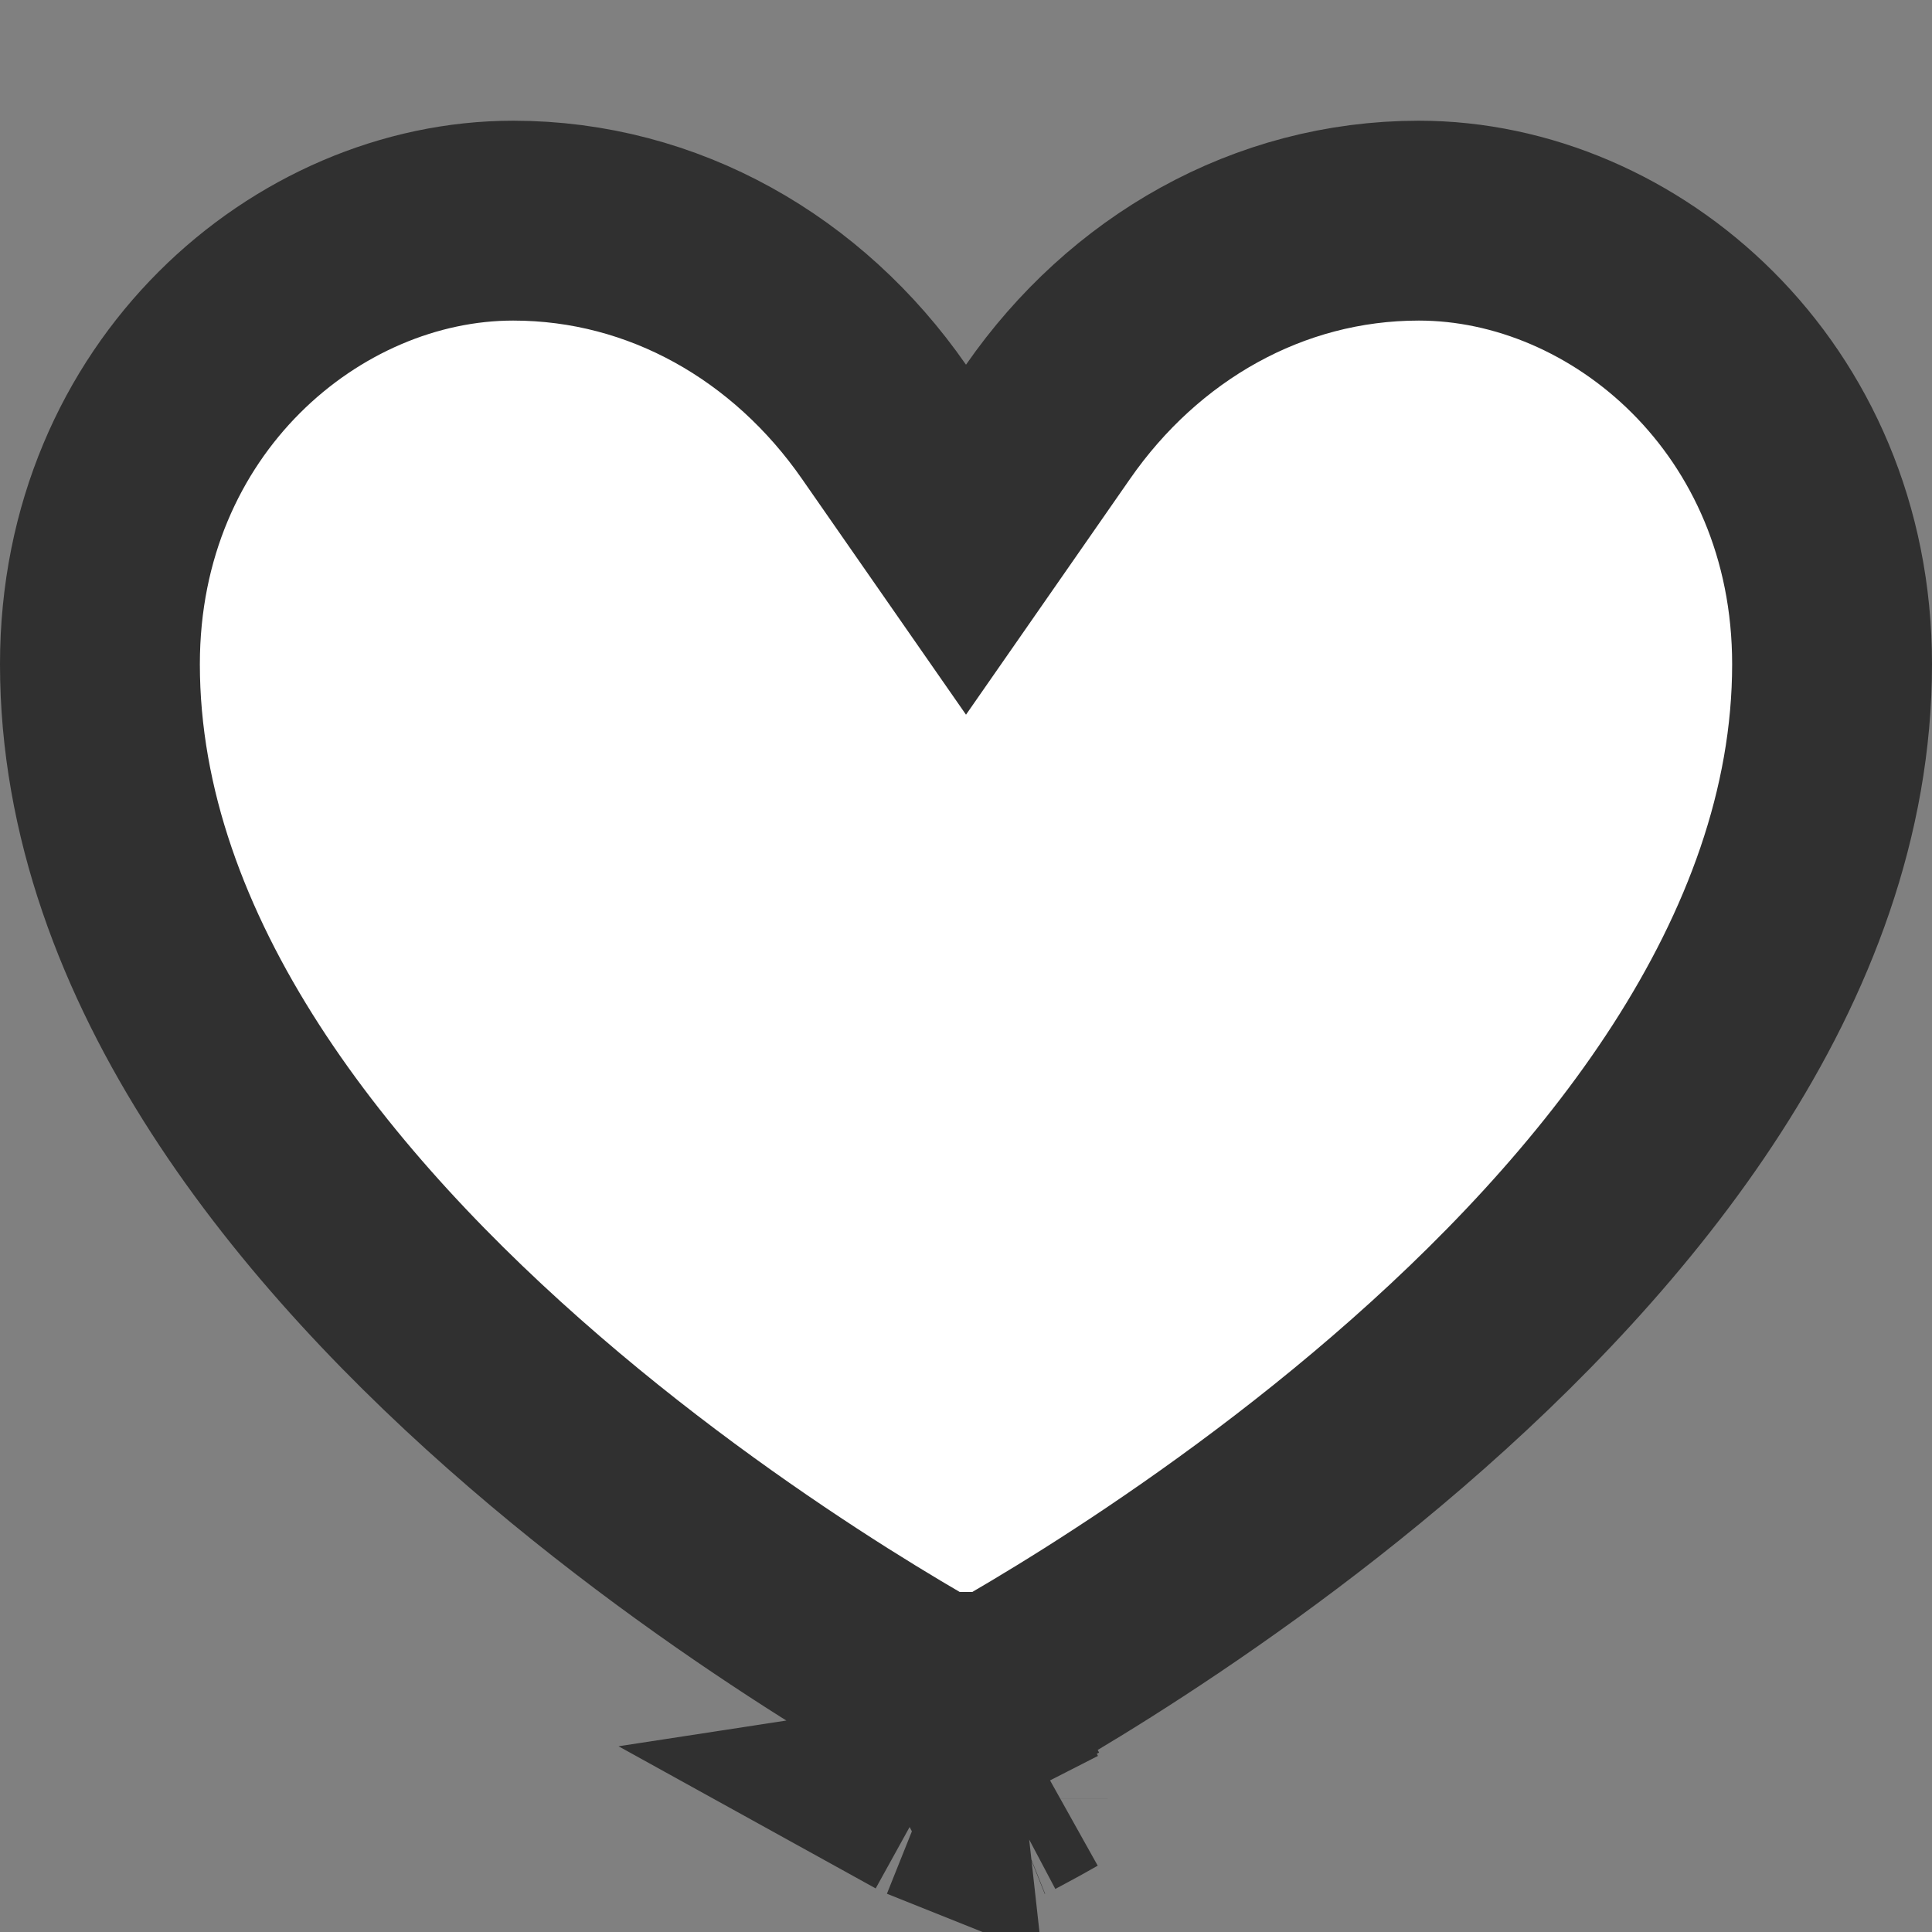 <svg width="29" height="29" viewBox="0 0 29 29" fill="none" xmlns="http://www.w3.org/2000/svg">
<rect x="0" y="0" width="29" height="29" fill="#808080" stroke="none"/>
<path d="M15.13 27.033L15.139 27.028M15.13 27.033L15.735 26.701C15.547 26.808 15.398 26.89 15.294 26.945C15.242 26.974 15.201 26.995 15.173 27.01M15.13 27.033L15.125 27.035L15.13 27.033ZM15.139 27.028L15.173 27.01M15.139 27.028L15.127 27.005L15.127 27.004L15.139 27.028ZM15.173 27.01L15.131 26.931L15.131 26.931L15.173 27.01ZM14.782 25.515C14.845 25.48 14.917 25.441 14.995 25.396L14.782 25.515ZM14.782 25.515C14.571 25.507 14.429 25.507 14.218 25.515C14.155 25.48 14.083 25.441 14.005 25.396L14.782 25.515ZM13.874 27.026L13.87 27.033M13.874 27.026L13.861 27.028L13.87 27.033M13.874 27.026L13.87 27.033M13.874 27.026L13.875 27.035L13.87 27.033M16.478 24.506C15.865 24.893 15.354 25.193 14.996 25.396H14.004C13.646 25.193 13.135 24.893 12.522 24.506L12.522 24.506C11.294 23.729 9.657 22.601 8.021 21.19C4.741 18.363 1.5 14.434 1.5 9.969C1.5 5.968 4.609 3.312 7.703 3.312C9.965 3.312 11.983 4.481 13.268 6.33L14.5 8.101L15.732 6.33C17.017 4.481 19.035 3.312 21.297 3.312C24.391 3.312 27.5 5.968 27.5 9.969C27.5 14.434 24.259 18.363 20.979 21.19C19.343 22.601 17.706 23.729 16.478 24.506L16.478 24.506Z" fill="white" stroke="#303030" stroke-width="3"/>
</svg>
